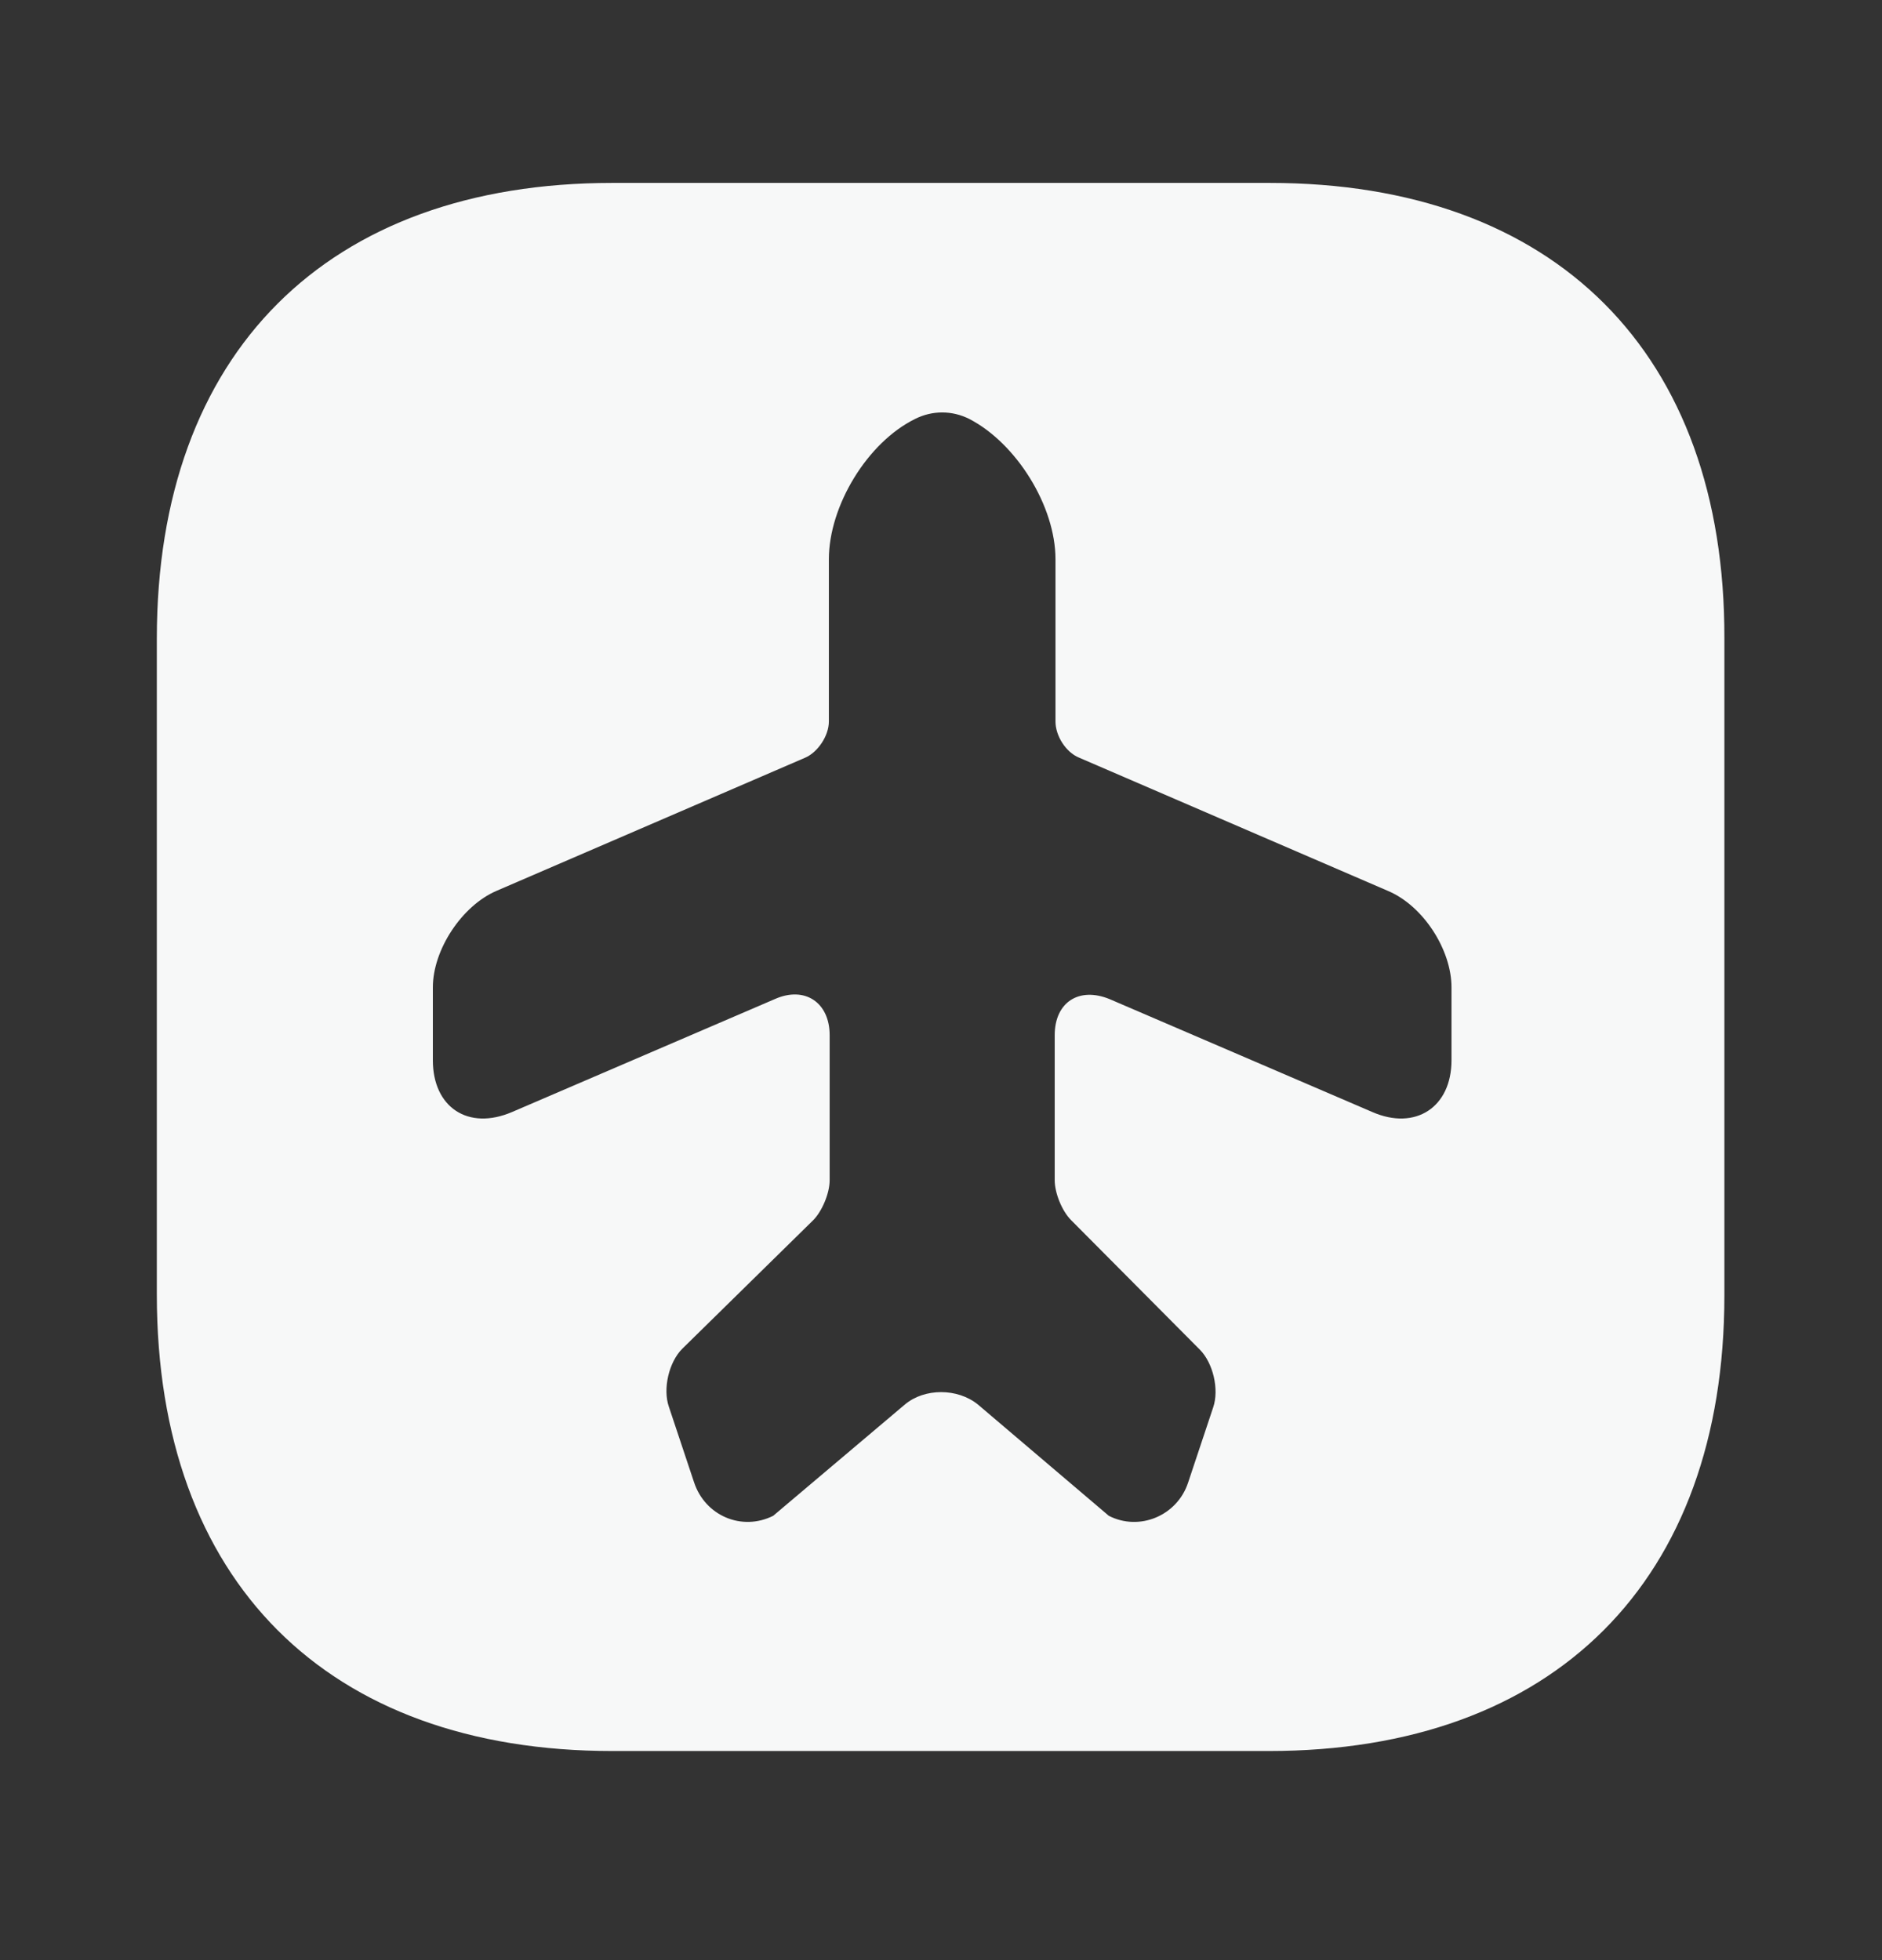 <svg width="24" height="25" viewBox="0 0 24 25" fill="none" xmlns="http://www.w3.org/2000/svg">
<rect x="0" y="0" width="24" height="25" fill="#333333" stroke="none"/>
<path d="M16.19 2.333H7.81C4.17 2.333 2 4.503 2 8.143V16.513C2 20.163 4.17 22.333 7.81 22.333H16.18C19.82 22.333 21.99 20.163 21.99 16.523V8.143C22 4.503 19.83 2.333 16.19 2.333ZM18.51 13.523C18.51 14.123 18.05 14.423 17.5 14.183L14.15 12.743C13.76 12.583 13.45 12.783 13.45 13.203V15.053C13.45 15.213 13.54 15.443 13.66 15.563L15.3 17.213C15.47 17.383 15.55 17.723 15.47 17.953L15.15 18.913C15.01 19.333 14.53 19.533 14.14 19.333L12.47 17.913C12.21 17.703 11.79 17.703 11.54 17.913L9.86 19.333C9.46 19.533 8.99 19.333 8.85 18.903L8.53 17.943C8.45 17.713 8.53 17.373 8.7 17.203L10.37 15.563C10.48 15.453 10.58 15.223 10.58 15.053V13.203C10.58 12.783 10.26 12.573 9.88 12.743L6.53 14.183C5.97 14.423 5.52 14.123 5.52 13.523V12.593C5.52 12.113 5.89 11.553 6.33 11.363L10.27 9.663C10.43 9.593 10.57 9.383 10.57 9.203V7.133C10.57 6.453 11.06 5.643 11.67 5.343C11.89 5.233 12.14 5.233 12.36 5.343C12.96 5.653 13.46 6.453 13.46 7.133V9.203C13.46 9.383 13.59 9.593 13.76 9.663L17.7 11.363C18.15 11.553 18.51 12.113 18.51 12.593V13.523Z" fill="#F7F8F8"/>
</svg>
